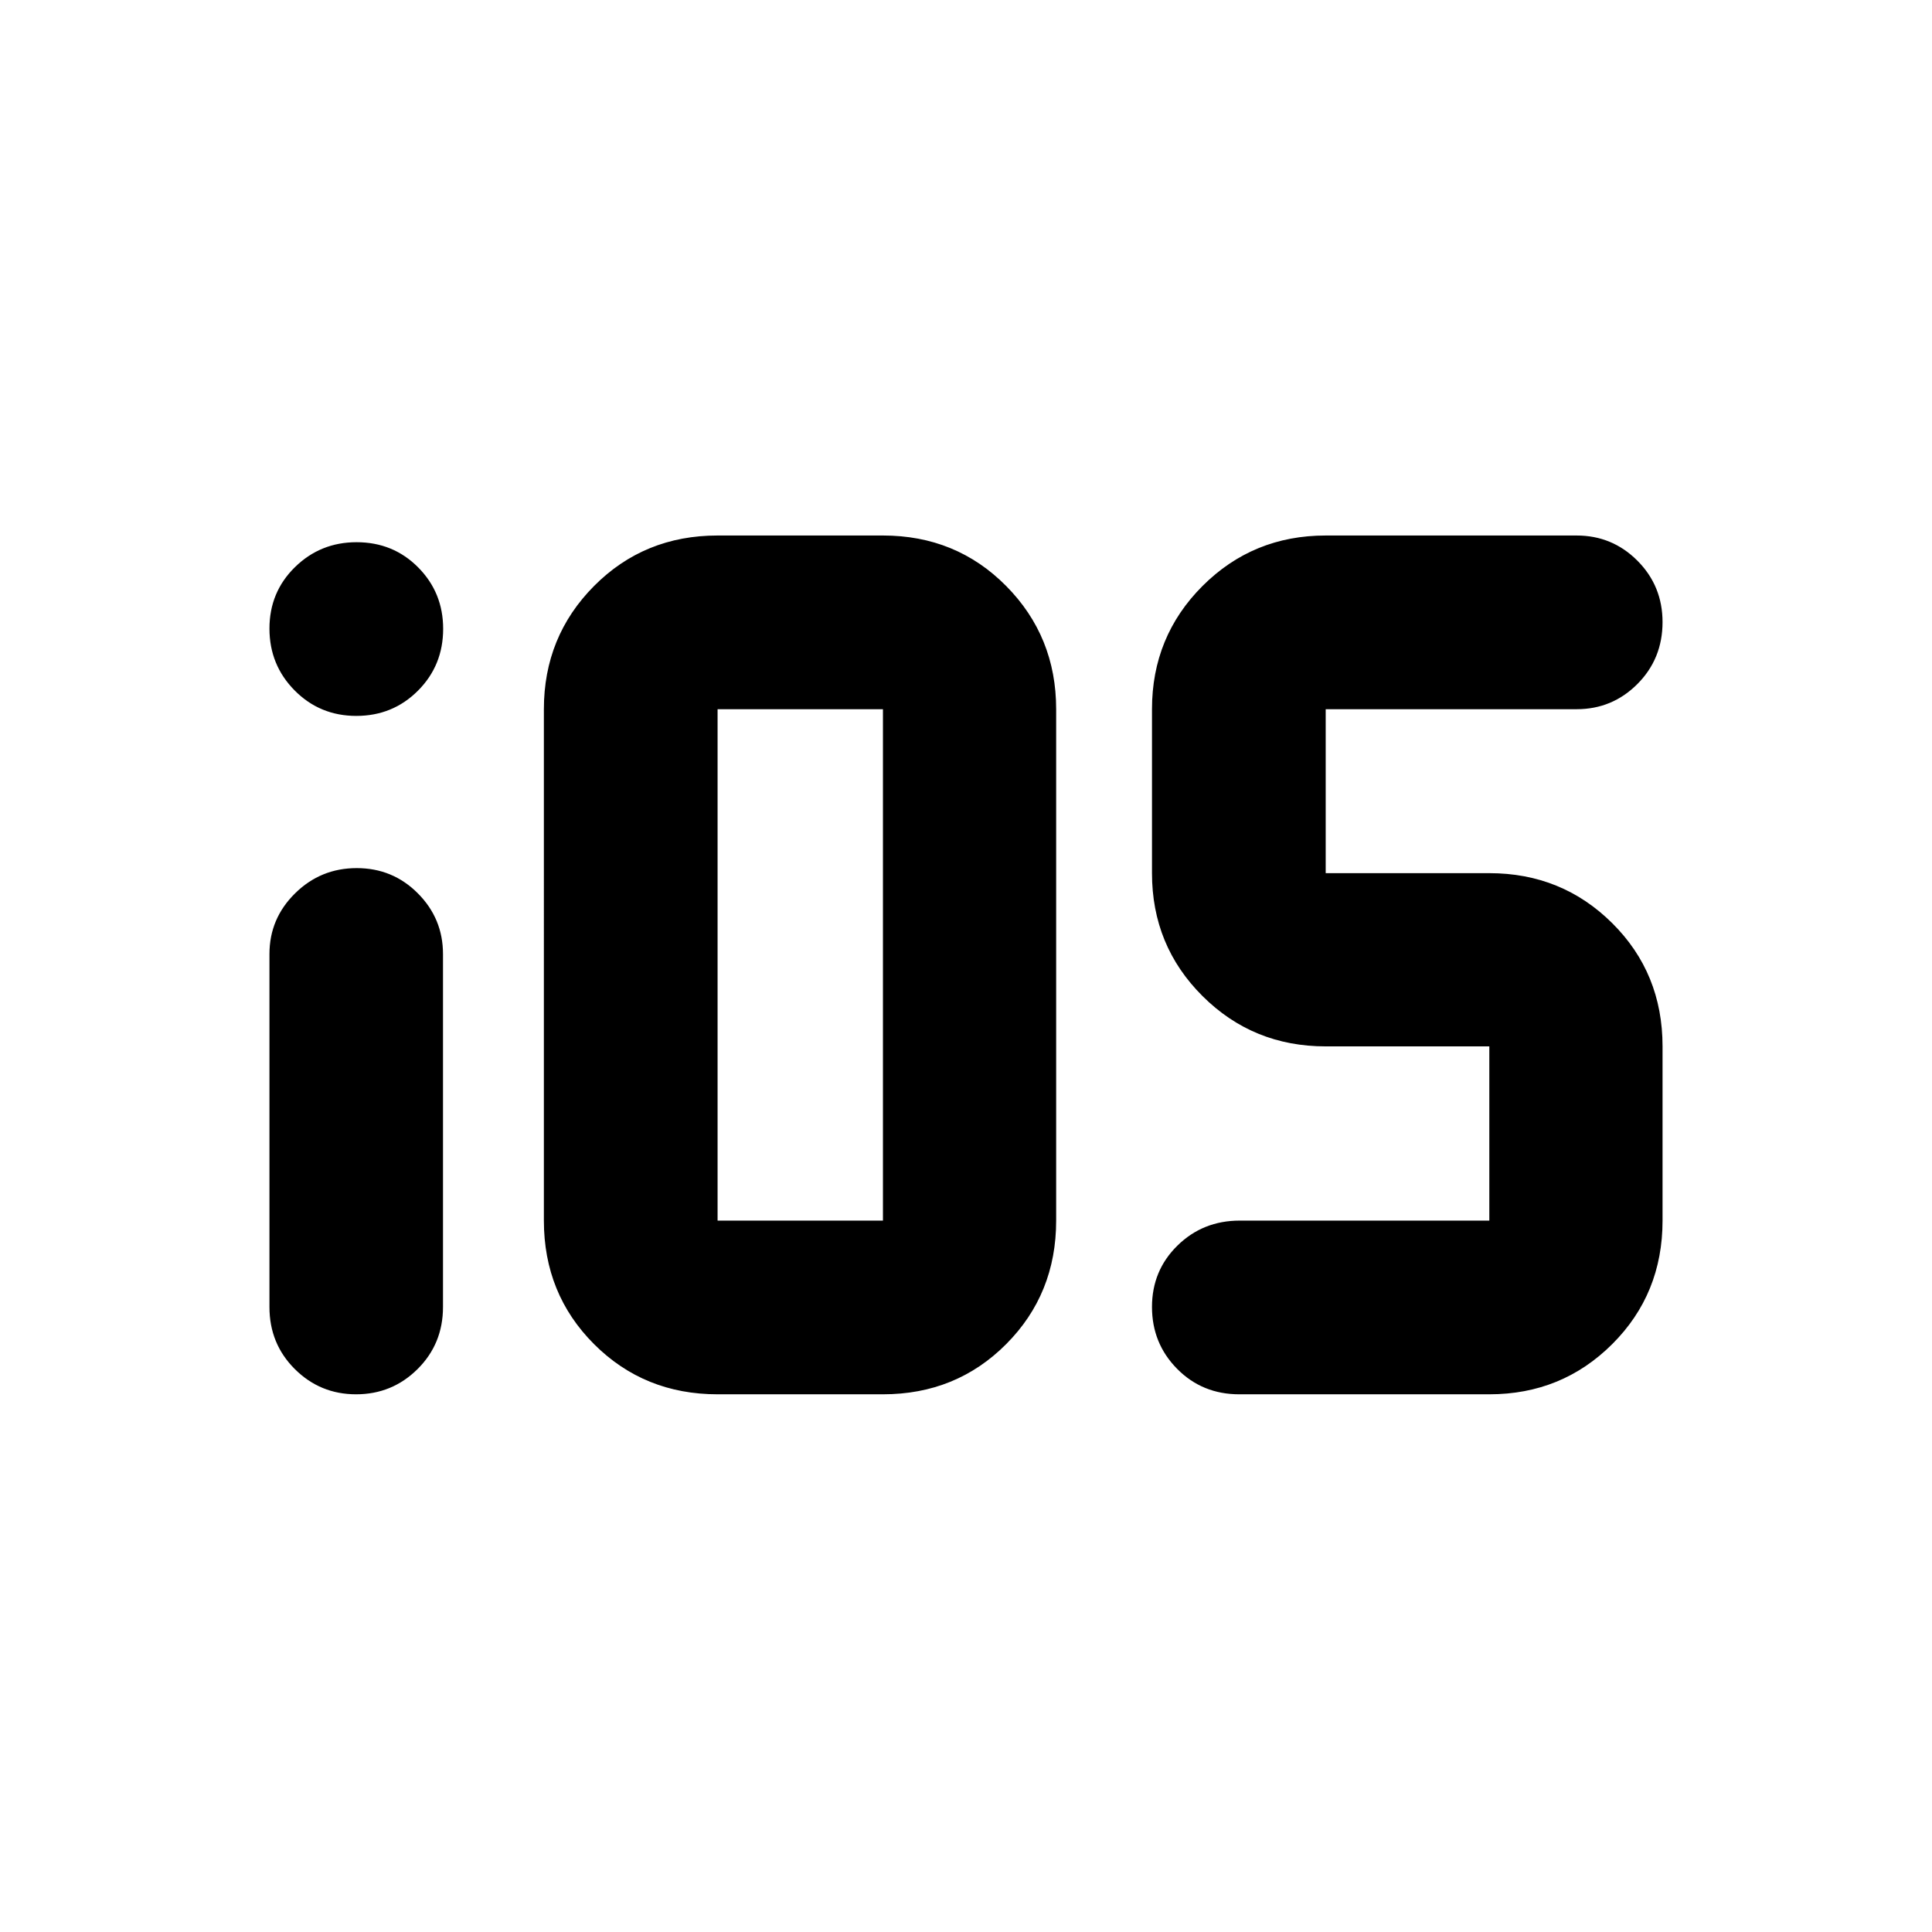 <svg xmlns="http://www.w3.org/2000/svg" height="40" viewBox="0 -960 960 960" width="40"><path d="M176.93-267.18q-17.86 0-30.45-12.55t-12.59-30.82v-175.39q0-17.62 12.73-30.16 12.72-12.54 30.63-12.54 17.9 0 30.38 12.54 12.49 12.54 12.49 30.16v175.39q0 18.27-12.62 30.82-12.63 12.55-30.57 12.55Zm179.63 0q-36.45 0-61.38-24.93t-24.93-61.38V-607.6q0-36.12 24.93-61.22 24.93-25.09 61.38-25.09h82.17q36.39 0 61.23 25.09 24.84 25.1 24.84 61.22v254.11q0 36.45-24.84 61.38t-61.23 24.93h-82.17Zm0-86.31h82.17V-607.6h-82.17v254.11Zm259.23 86.31q-18.39 0-30.88-12.65-12.49-12.64-12.49-30.75 0-18.1 12.66-30.51 12.65-12.4 30.95-12.4h124.01v-86.57h-81.31q-36.12 0-61.21-25.01-25.1-25-25.1-61.06v-81.47q0-36.12 25.1-61.22 25.09-25.09 61.21-25.09h124.68q17.73 0 30.22 12.52 12.48 12.53 12.48 30.51 0 18.22-12.48 30.75-12.49 12.53-30.22 12.53H658.73v81.47h81.31q36.05 0 61.06 24.84 25.01 24.84 25.01 61.23v86.57q0 36.45-25.01 61.38t-61.06 24.93H615.79ZM177.05-604.27q-18.1 0-30.63-12.64-12.53-12.65-12.53-30.75 0-18.11 12.65-30.51 12.65-12.41 30.63-12.41 18.22 0 30.63 12.53 12.4 12.52 12.4 30.5 0 18.22-12.52 30.75-12.52 12.53-30.63 12.53Z"/></svg>